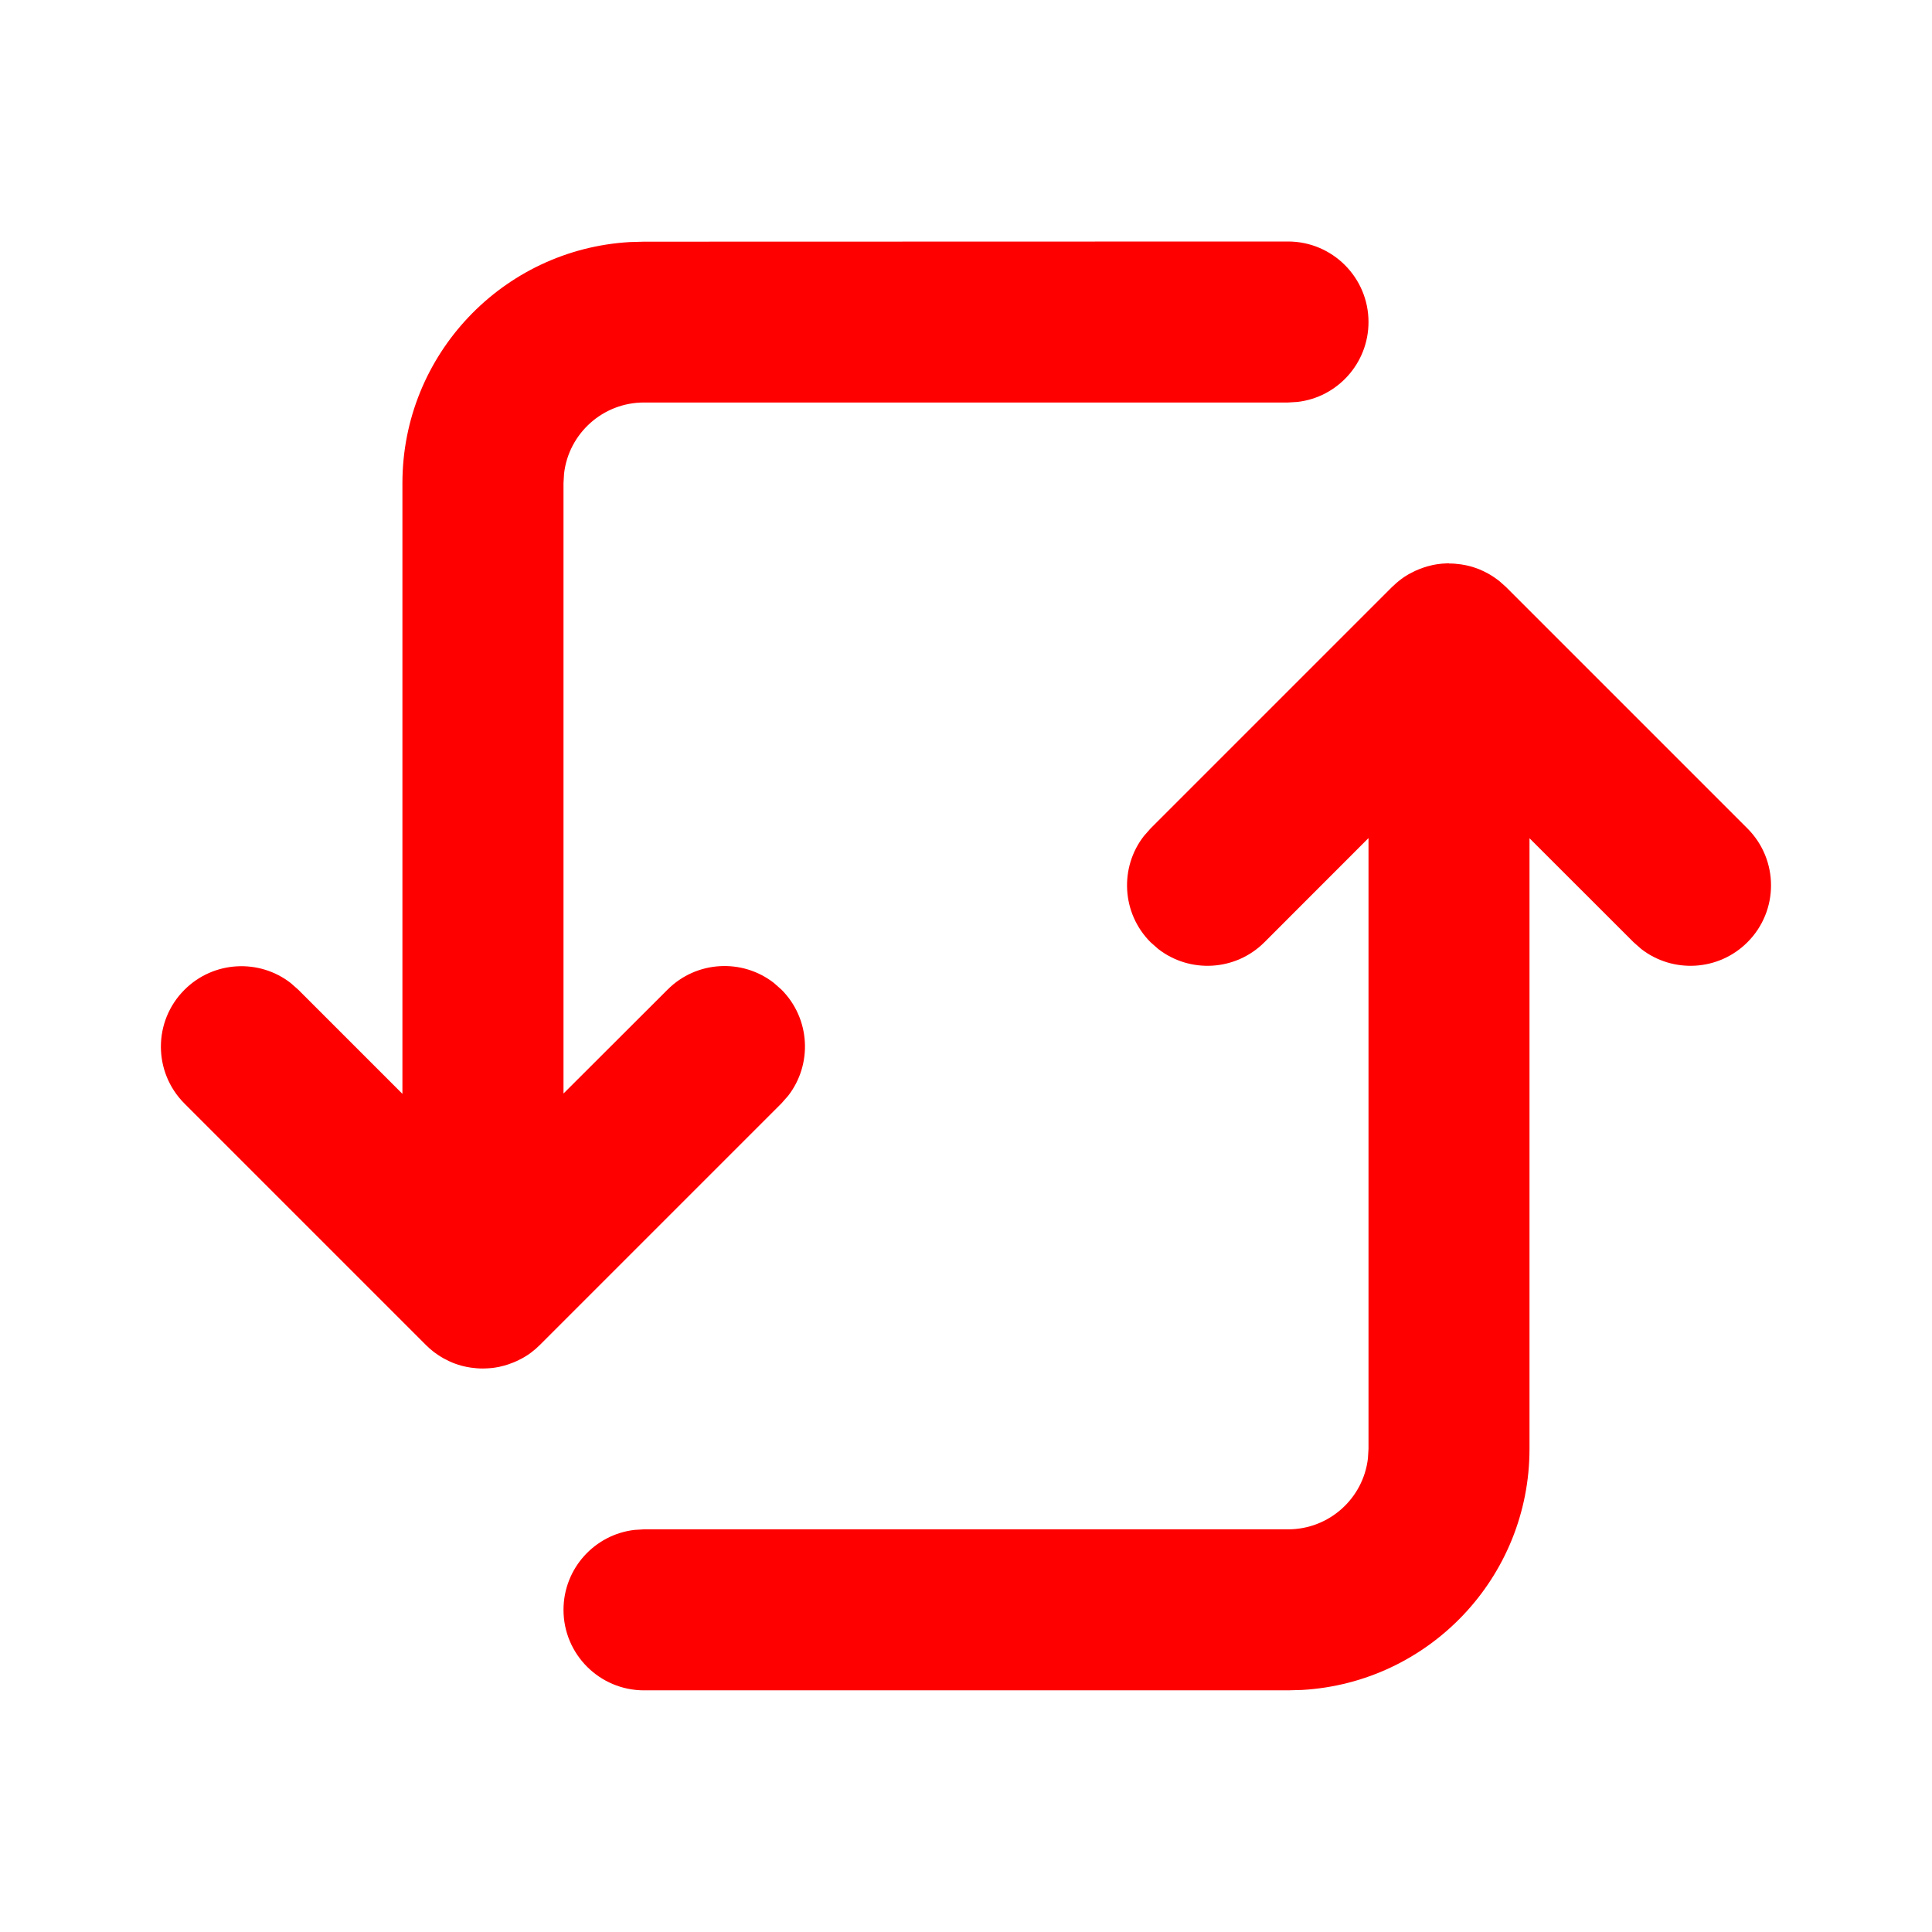 <svg height="24" viewBox="0 0 24 24" width="24" xmlns="http://www.w3.org/2000/svg"><path d="m18 7 .019 0c.023 0.0.047.002.07.004l-.089-.004c.051 0 .1.004.149.011.017.003.034.006.052.009.022.004.044.01.065.015.016.004.031.009.046.014.02.006.039.014.059.021.018.007.035.015.052.023.021.01.041.02.061.031.012.007.024.014.036.021.026.016.05.032.074.05.006.004.012.009.018.013.007.005.01.008.013.01l.082.073 3 3c.391.391.391 1.024 0 1.414-.36.36-.928.388-1.32.083l-.094-.083-1.293-1.292v7.585c0 1.598-1.249 2.904-2.824 2.995l-.176.005h-8c-.552 0-1-.448-1-1 0-.513.386-.936.883-.993l.117-.007h8c.513 0 .936-.386.993-.883l.007-.117v-7.587l-1.293 1.294c-.36.36-.928.388-1.32.083l-.094-.083c-.36-.36-.388-.928-.083-1.32l.083-.094 3-3.0.082-.073c.003-.002.006-.005.009-.007l-.09.08c.035-.035.073-.068.112-.097.024-.018.049-.035.075-.05.012-.007.024-.015.037-.021.02-.011.04-.021.061-.031.017-.008.034-.015.052-.022.02-.008.04-.015.06-.022.015-.005.03-.009.046-.014.022-.006.043-.011.065-.016.017-.003.035-.007.052-.009.019-.003.039-.005.058-.007.024-.002.048-.003.072-.004.006-0.0.012-0.0.018-0zm-2-4c.552 0 1 .448 1 1 0 .513-.386.936-.883.993l-.117.007h-8c-.513 0-.936.386-.993.883l-.007.117v7.584l1.293-1.291c.36-.36.928-.388 1.32-.083l.094.083c.36.36.388.928.083 1.32l-.083.094-3 3c-.028.028-.059.055-.09.08l.09-.08c-.035.035-.073.068-.112.097-.024.018-.049.035-.075.05-.012.007-.024.015-.037.021-.02.011-.04.021-.061.031-.017.008-.034.015-.052.022-.02.008-.04.015-.06.022-.015.005-.03.009-.046.014-.022.006-.043.011-.065.016-.017.003-.035.007-.052.009-.02.003-.041.006-.063.007-.018.001-.035.003-.053.003-.011 0-.022.001-.033.001l-.032-.001c-.018-.001-.036-.002-.054-.003l.086.004c-.051 0-.1-.004-.149-.011-.017-.003-.034-.006-.052-.009-.022-.004-.044-.01-.065-.015-.016-.004-.031-.009-.046-.014-.02-.006-.039-.014-.059-.021-.018-.007-.035-.015-.052-.023-.021-.01-.041-.02-.061-.031-.012-.007-.024-.014-.036-.021-.026-.016-.05-.032-.074-.05-.006-.004-.012-.009-.018-.013-.036-.028-.066-.055-.094-.083l-3-3c-.391-.391-.391-1.024 0-1.414.36-.36.928-.388 1.32-.083l.094.083 1.293 1.293v-7.586c0-1.598 1.249-2.904 2.824-2.995l.176-.005z" fill="#f00"/></svg>
